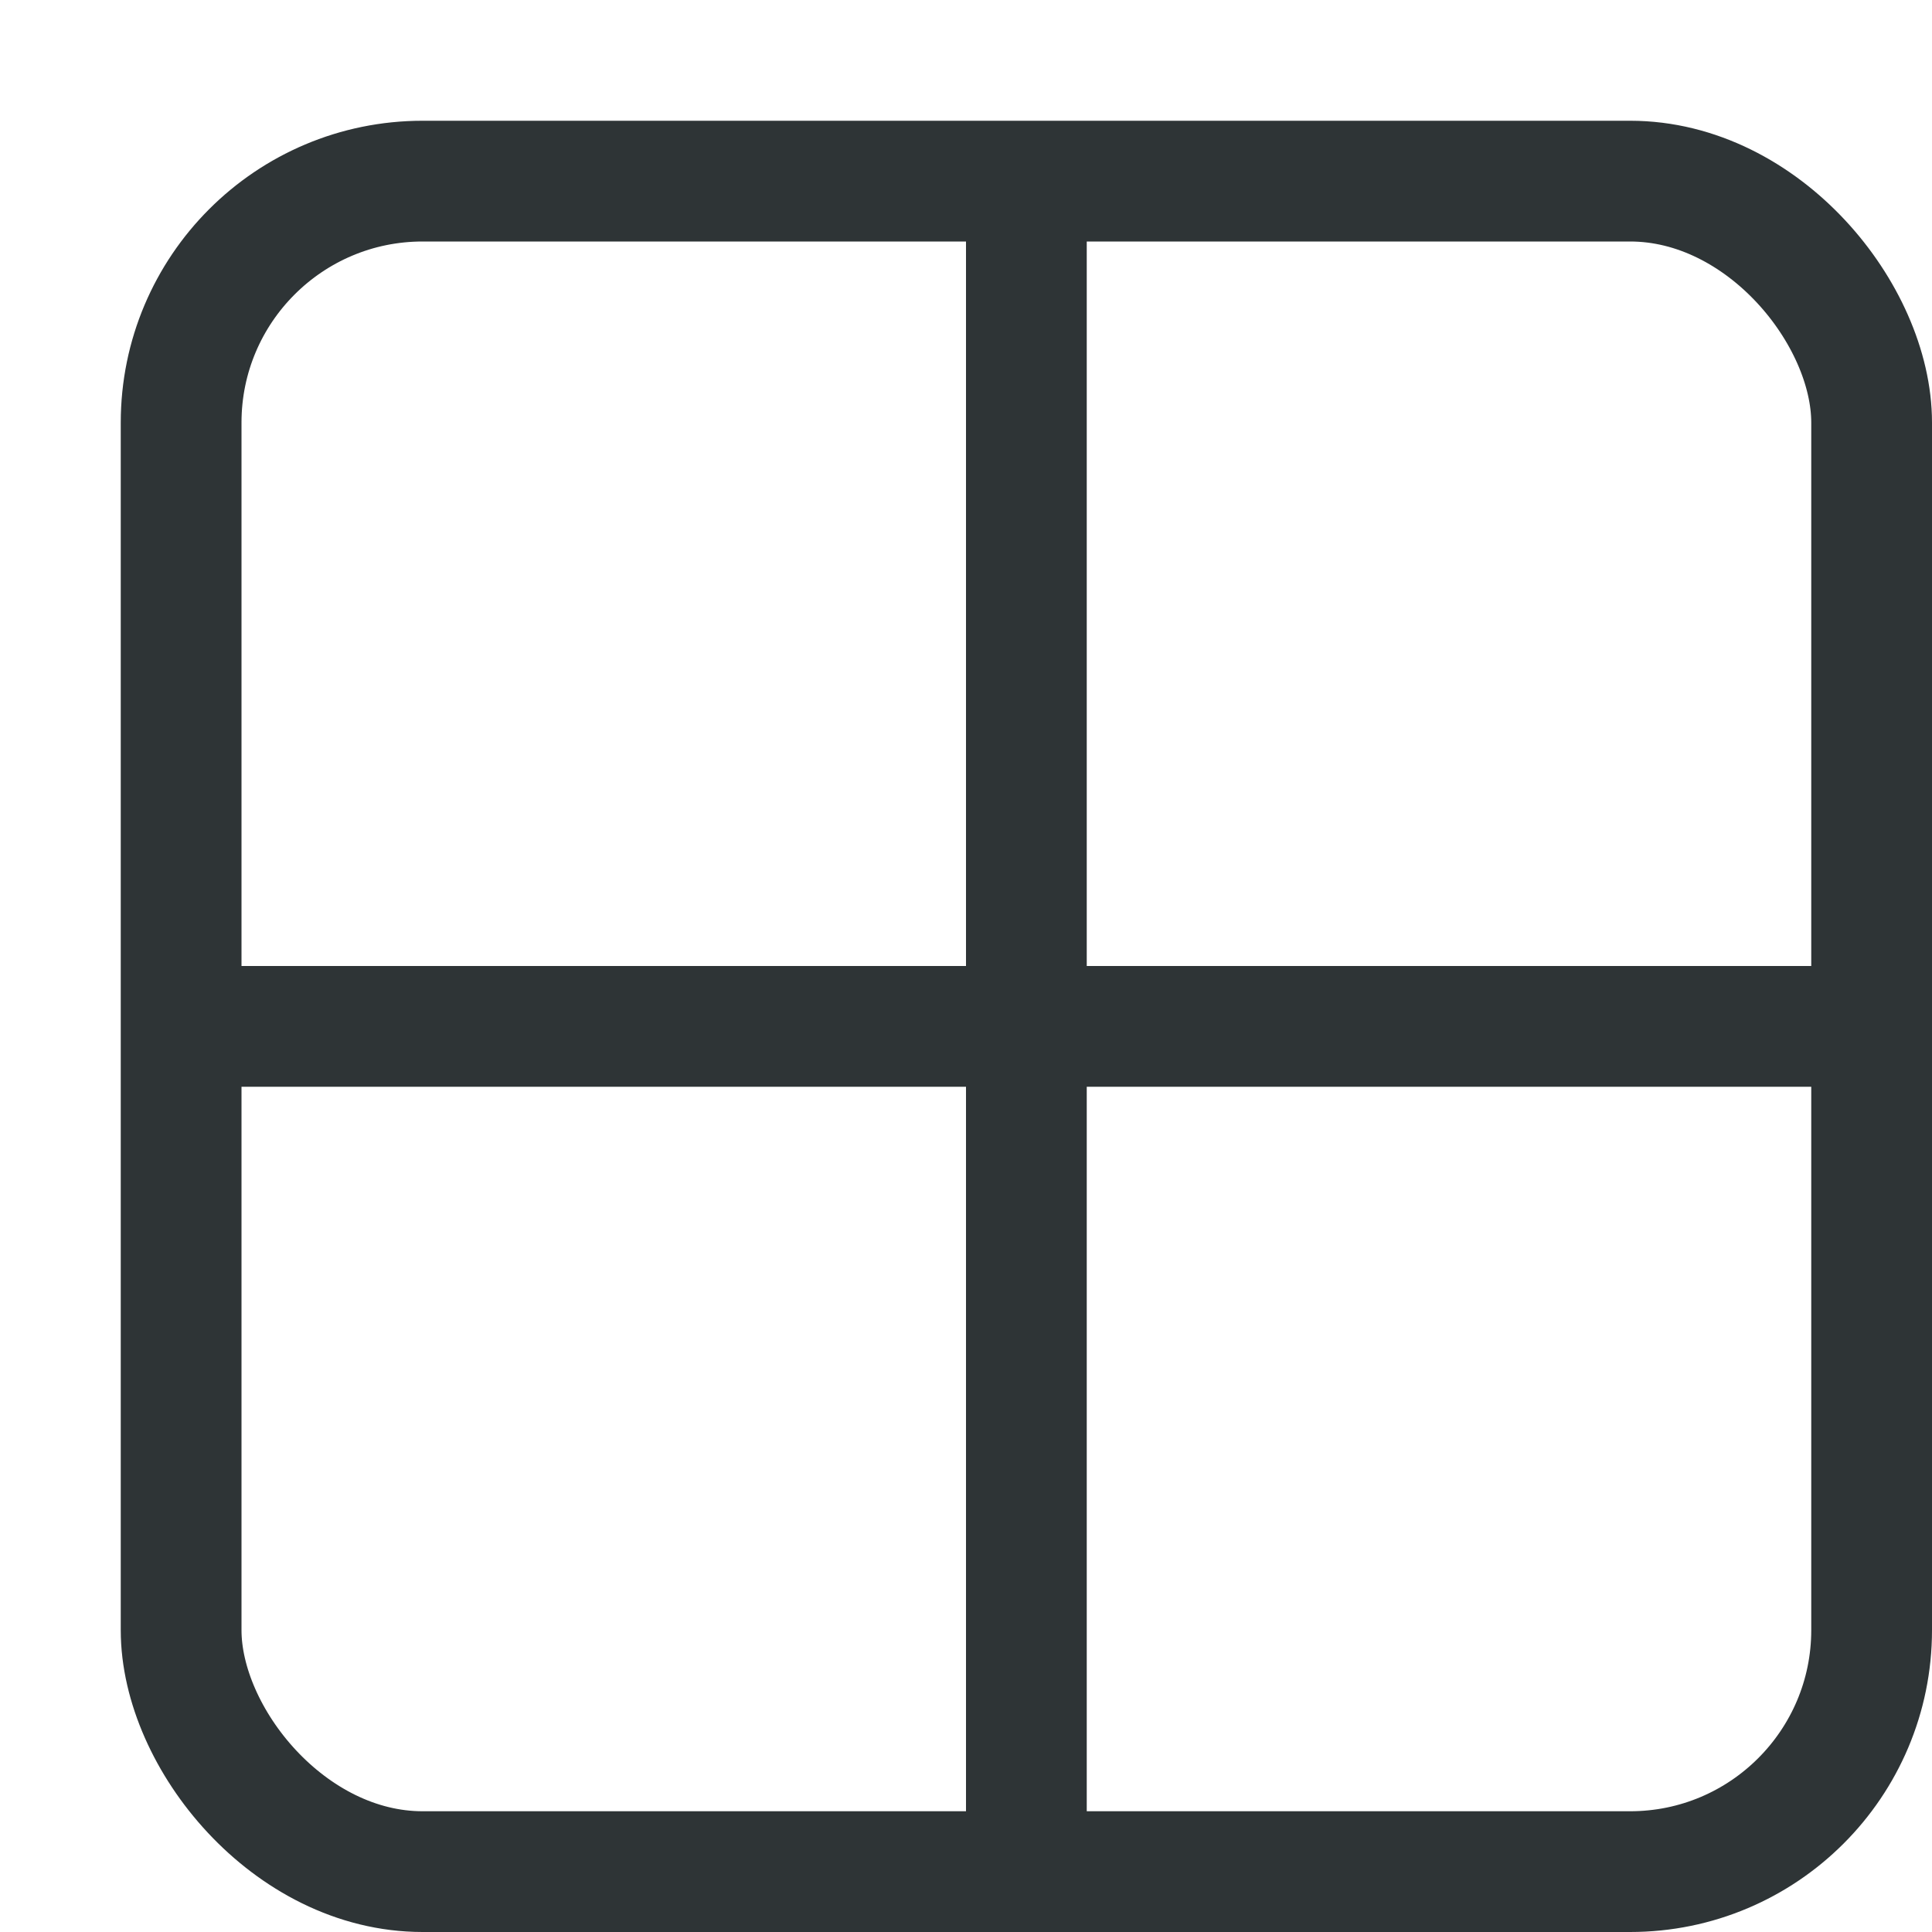 <?xml version="1.0" encoding="UTF-8" standalone="no"?>
<!-- Created with Inkscape (http://www.inkscape.org/) -->

<svg
   xmlns:dc="http://purl.org/dc/elements/1.1/"
   xmlns:cc="http://creativecommons.org/ns#"
   xmlns:rdf="http://www.w3.org/1999/02/22-rdf-syntax-ns#"
   xmlns:svg="http://www.w3.org/2000/svg"
   xmlns="http://www.w3.org/2000/svg"
   xmlns:sodipodi="http://sodipodi.sourceforge.net/DTD/sodipodi-0.dtd"
   xmlns:inkscape="http://www.inkscape.org/namespaces/inkscape"
   width="16"
   height="16"
   viewBox="0 0 16 16"
   version="1.1"
   id="svg5"
   inkscape:version="0.92.4 (5da689c313, 2019-01-14)"
   sodipodi:docname="layout_grid_2_16px.svg"
   xml:space="preserve"
   inkscape:export-filename="layout_grid_2_16px.png"
   inkscape:export-xdpi="96"
   inkscape:export-ydpi="96"><title
     id="title238">Layout Grid 2</title><sodipodi:namedview
     id="namedview7"
     pagecolor="#ffffff"
     bordercolor="#000000"
     borderopacity="0.25"
     inkscape:showpageshadow="2"
     inkscape:pageopacity="0.0"
     inkscape:pagecheckerboard="false"
     inkscape:deskcolor="#d1d1d1"
     inkscape:document-units="px"
     showgrid="true"
     inkscape:zoom="34.541667"
     inkscape:cx="-4.7768395"
     inkscape:cy="9.0904704"
     inkscape:window-width="2400"
     inkscape:window-height="1261"
     inkscape:window-x="2391"
     inkscape:window-y="-9"
     inkscape:window-maximized="1"
     inkscape:current-layer="layer3"><inkscape:grid
       type="xygrid"
       id="grid16"
       originx="0"
       originy="0"
       empspacing="2"
       spacingx="0.5"
       spacingy="0.5"
       dotted="false"
       color="#0099e5"
       opacity="0.102"
       empcolor="#0099e5"
       empopacity="0.4" /></sodipodi:namedview><defs
     id="defs2" /><g
     inkscape:groupmode="layer"
     id="layer3"
     inkscape:label="Vector"><rect
       style="display:inline;fill:none;fill-opacity:1;stroke:#2e3436;stroke-width:1;stroke-dasharray:none;stroke-dashoffset:1;stroke-opacity:1;paint-order:fill markers stroke"
       id="rect297"
       width="14"
       height="14"
       x="1.5"
       y="1.5"
       ry="2" /><path
       style="fill:none;stroke:#2e3436;stroke-width:1;stroke-linecap:butt;stroke-linejoin:round;stroke-dasharray:none;paint-order:fill markers stroke"
       d="m 8.5,1.5 v 14"
       id="path2363"
       sodipodi:nodetypes="cc" /><path
       style="fill:none;stroke:#2e3436;stroke-width:1;stroke-linecap:butt;stroke-linejoin:round;stroke-dasharray:none;paint-order:fill markers stroke"
       d="M 15.5,8.5 H 1.5"
       id="path292"
       sodipodi:nodetypes="cc" /></g></svg>